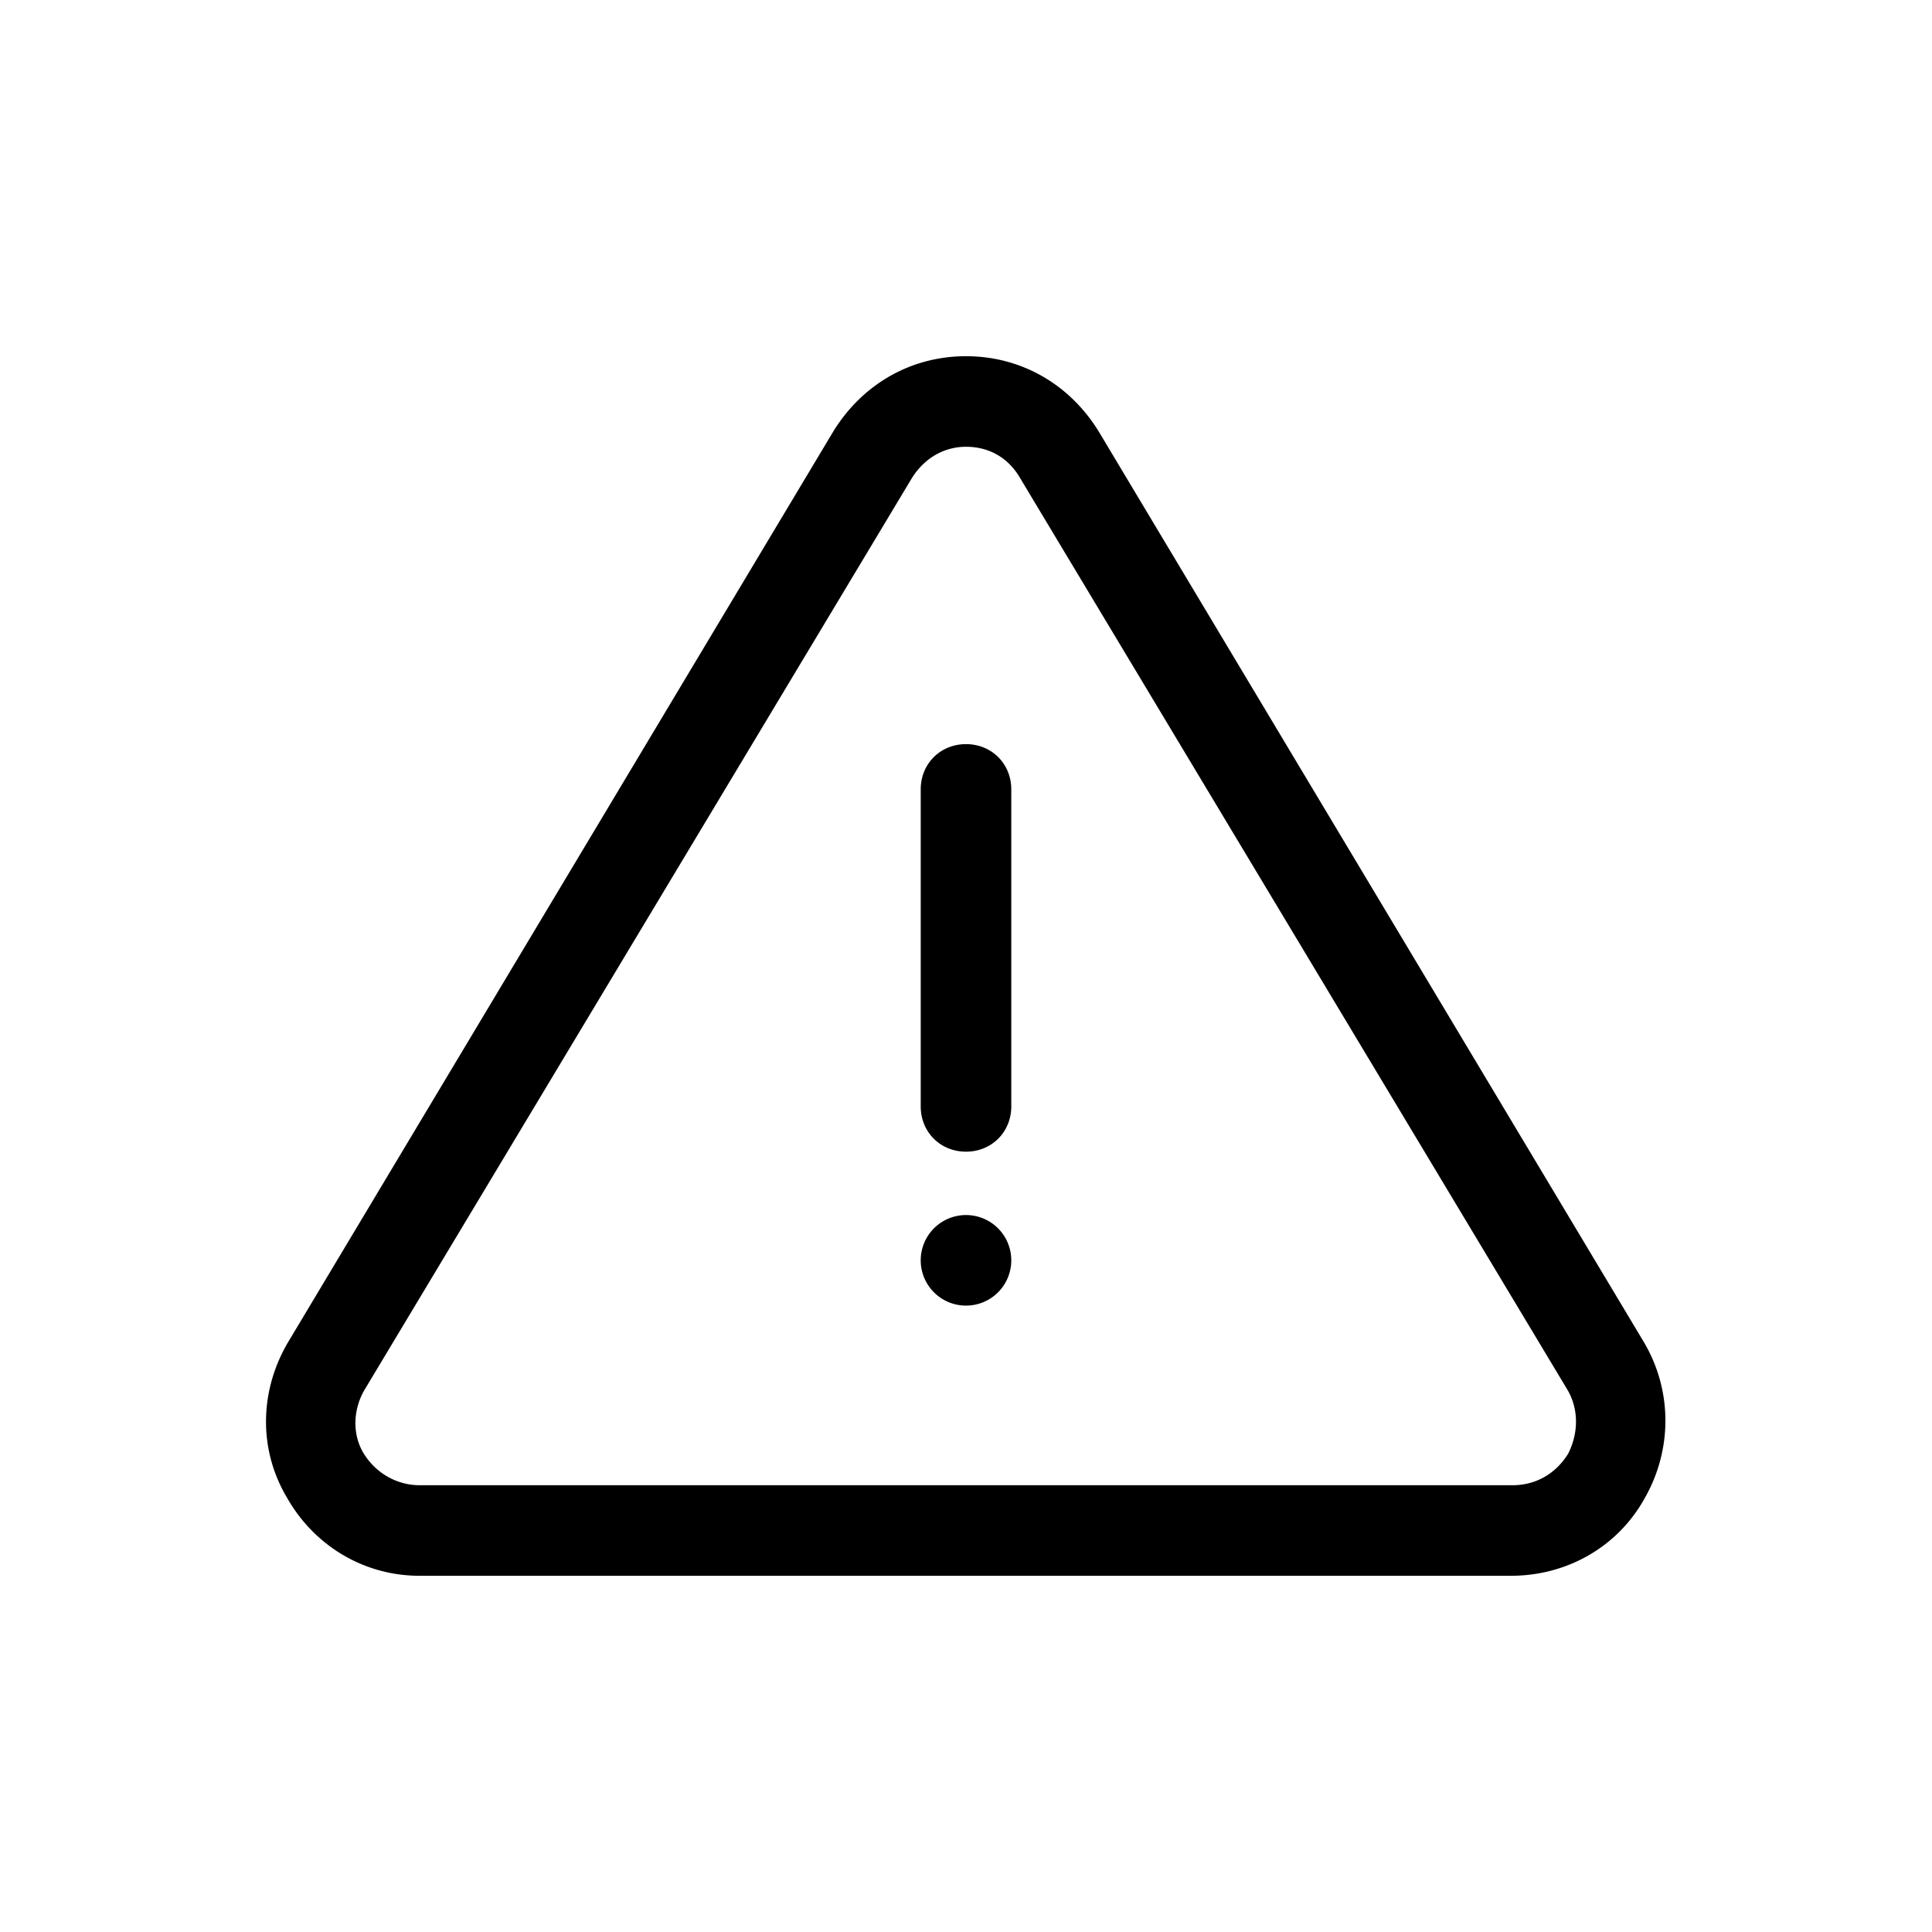 <?xml version="1.0"?><svg fill="#000000" xmlns="http://www.w3.org/2000/svg" viewBox="0 0 128 128" width="64px" height="64px">    <path d="M 64 23.6 C 60.3 23.6 57.099 25.5 55.199 28.6 L 19.1 88.9 C 17.2 92.1 17.1 95.999 19 99.199 C 20.8 102.399 24.101 104.4 27.801 104.4 L 100.1 104.4 C 103.8 104.4 107.2 102.499 109 99.199 C 110.8 95.999 110.8 92.1 108.9 88.9 L 72.801 28.6 C 70.901 25.5 67.7 23.6 64 23.6 z M 64 29.6 C 65.5 29.6 66.8 30.299 67.6 31.699 L 103.801 92 C 104.601 93.3 104.6 94.901 103.9 96.301 C 103.1 97.601 101.799 98.4 100.199 98.4 L 27.801 98.4 C 26.301 98.4 24.9 97.601 24.1 96.301 C 23.3 95.001 23.399 93.3 24.199 92 L 60.4 31.699 C 61.2 30.399 62.5 29.6 64 29.6 z M 64 49.301 C 62.3 49.301 61 50.601 61 52.301 L 61 73.301 C 61 75.001 62.3 76.301 64 76.301 C 65.7 76.301 67 75.001 67 73.301 L 67 52.301 C 67 50.601 65.7 49.301 64 49.301 z M 64 80.5 A 3 3 0 0 0 61 83.5 A 3 3 0 0 0 64 86.5 A 3 3 0 0 0 67 83.5 A 3 3 0 0 0 64 80.5 z"/></svg>